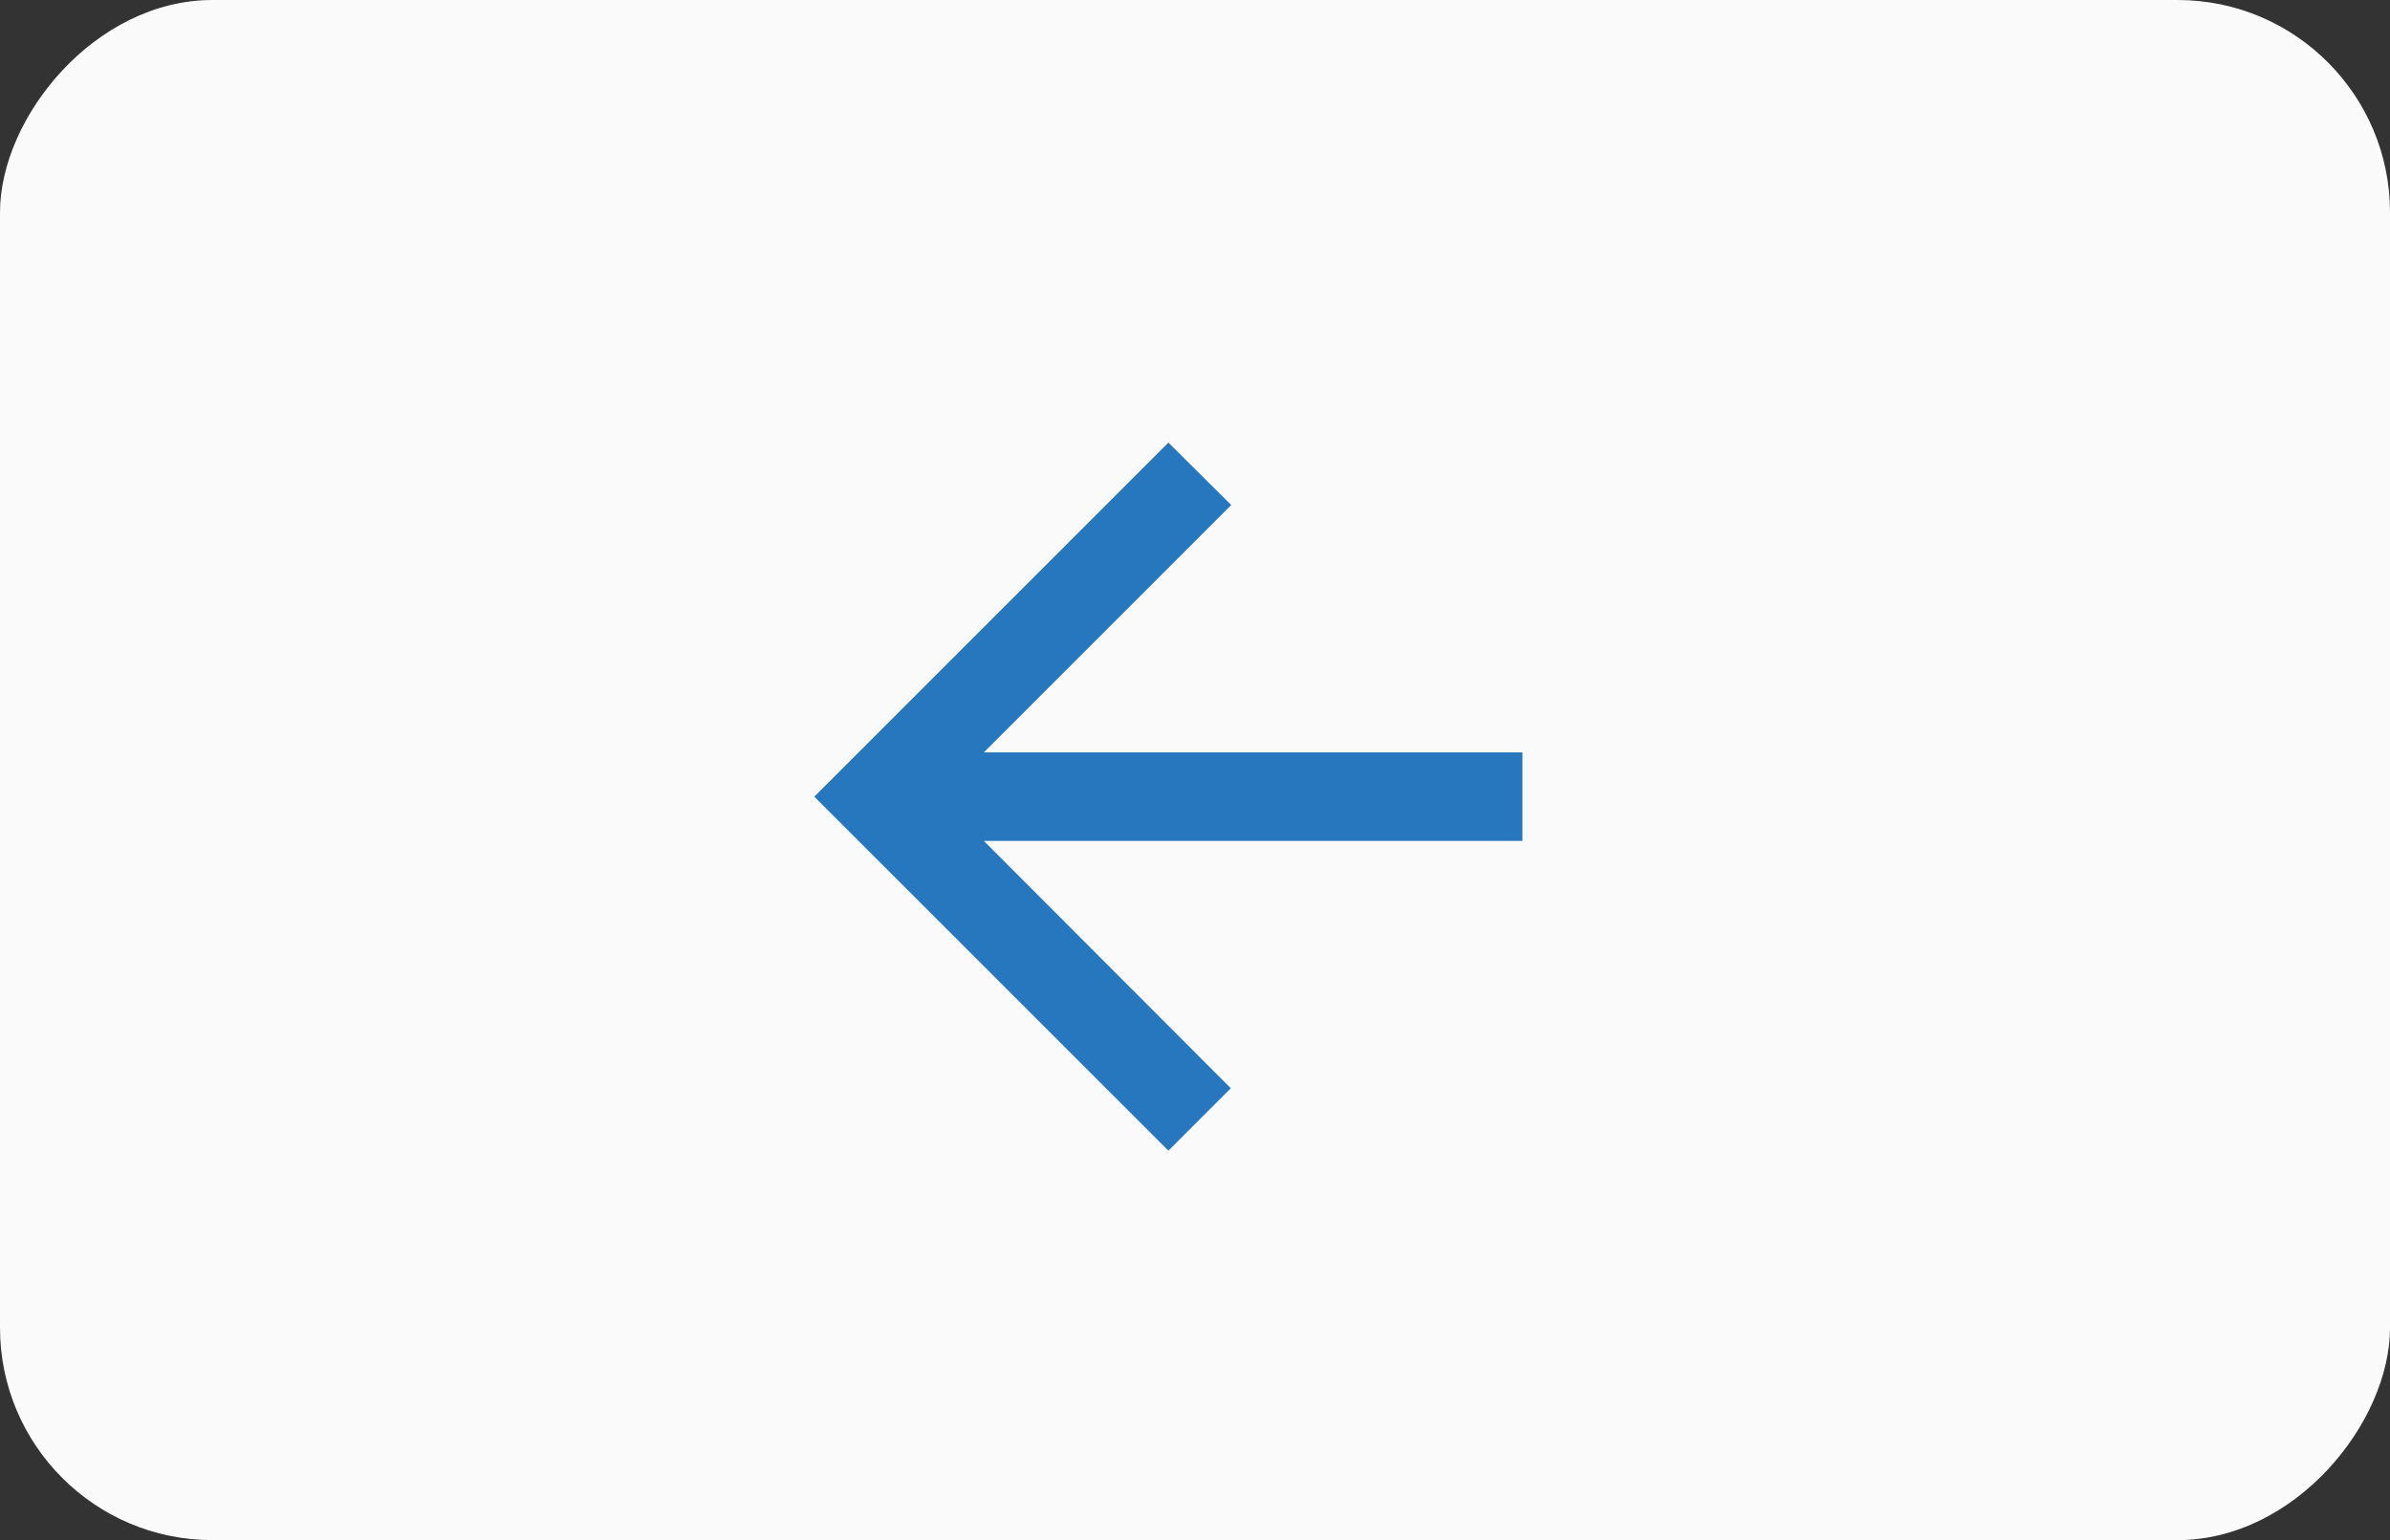 <svg width="45" height="29" viewBox="0 0 45 29" fill="none" xmlns="http://www.w3.org/2000/svg">
<rect x="0" y="0" width="45" height="29" fill="#333333" stroke="none"/>
<rect width="45" height="29" rx="4" transform="matrix(-1 0 0 1 45 0)" fill="#FAFAFA"/>
<path d="M28.665 14.167H18.524L23.182 9.509L21.999 8.334L15.332 15.001L21.999 21.667L23.174 20.492L18.524 15.834H28.665V14.167Z" fill="#2677BD"/>
</svg>
